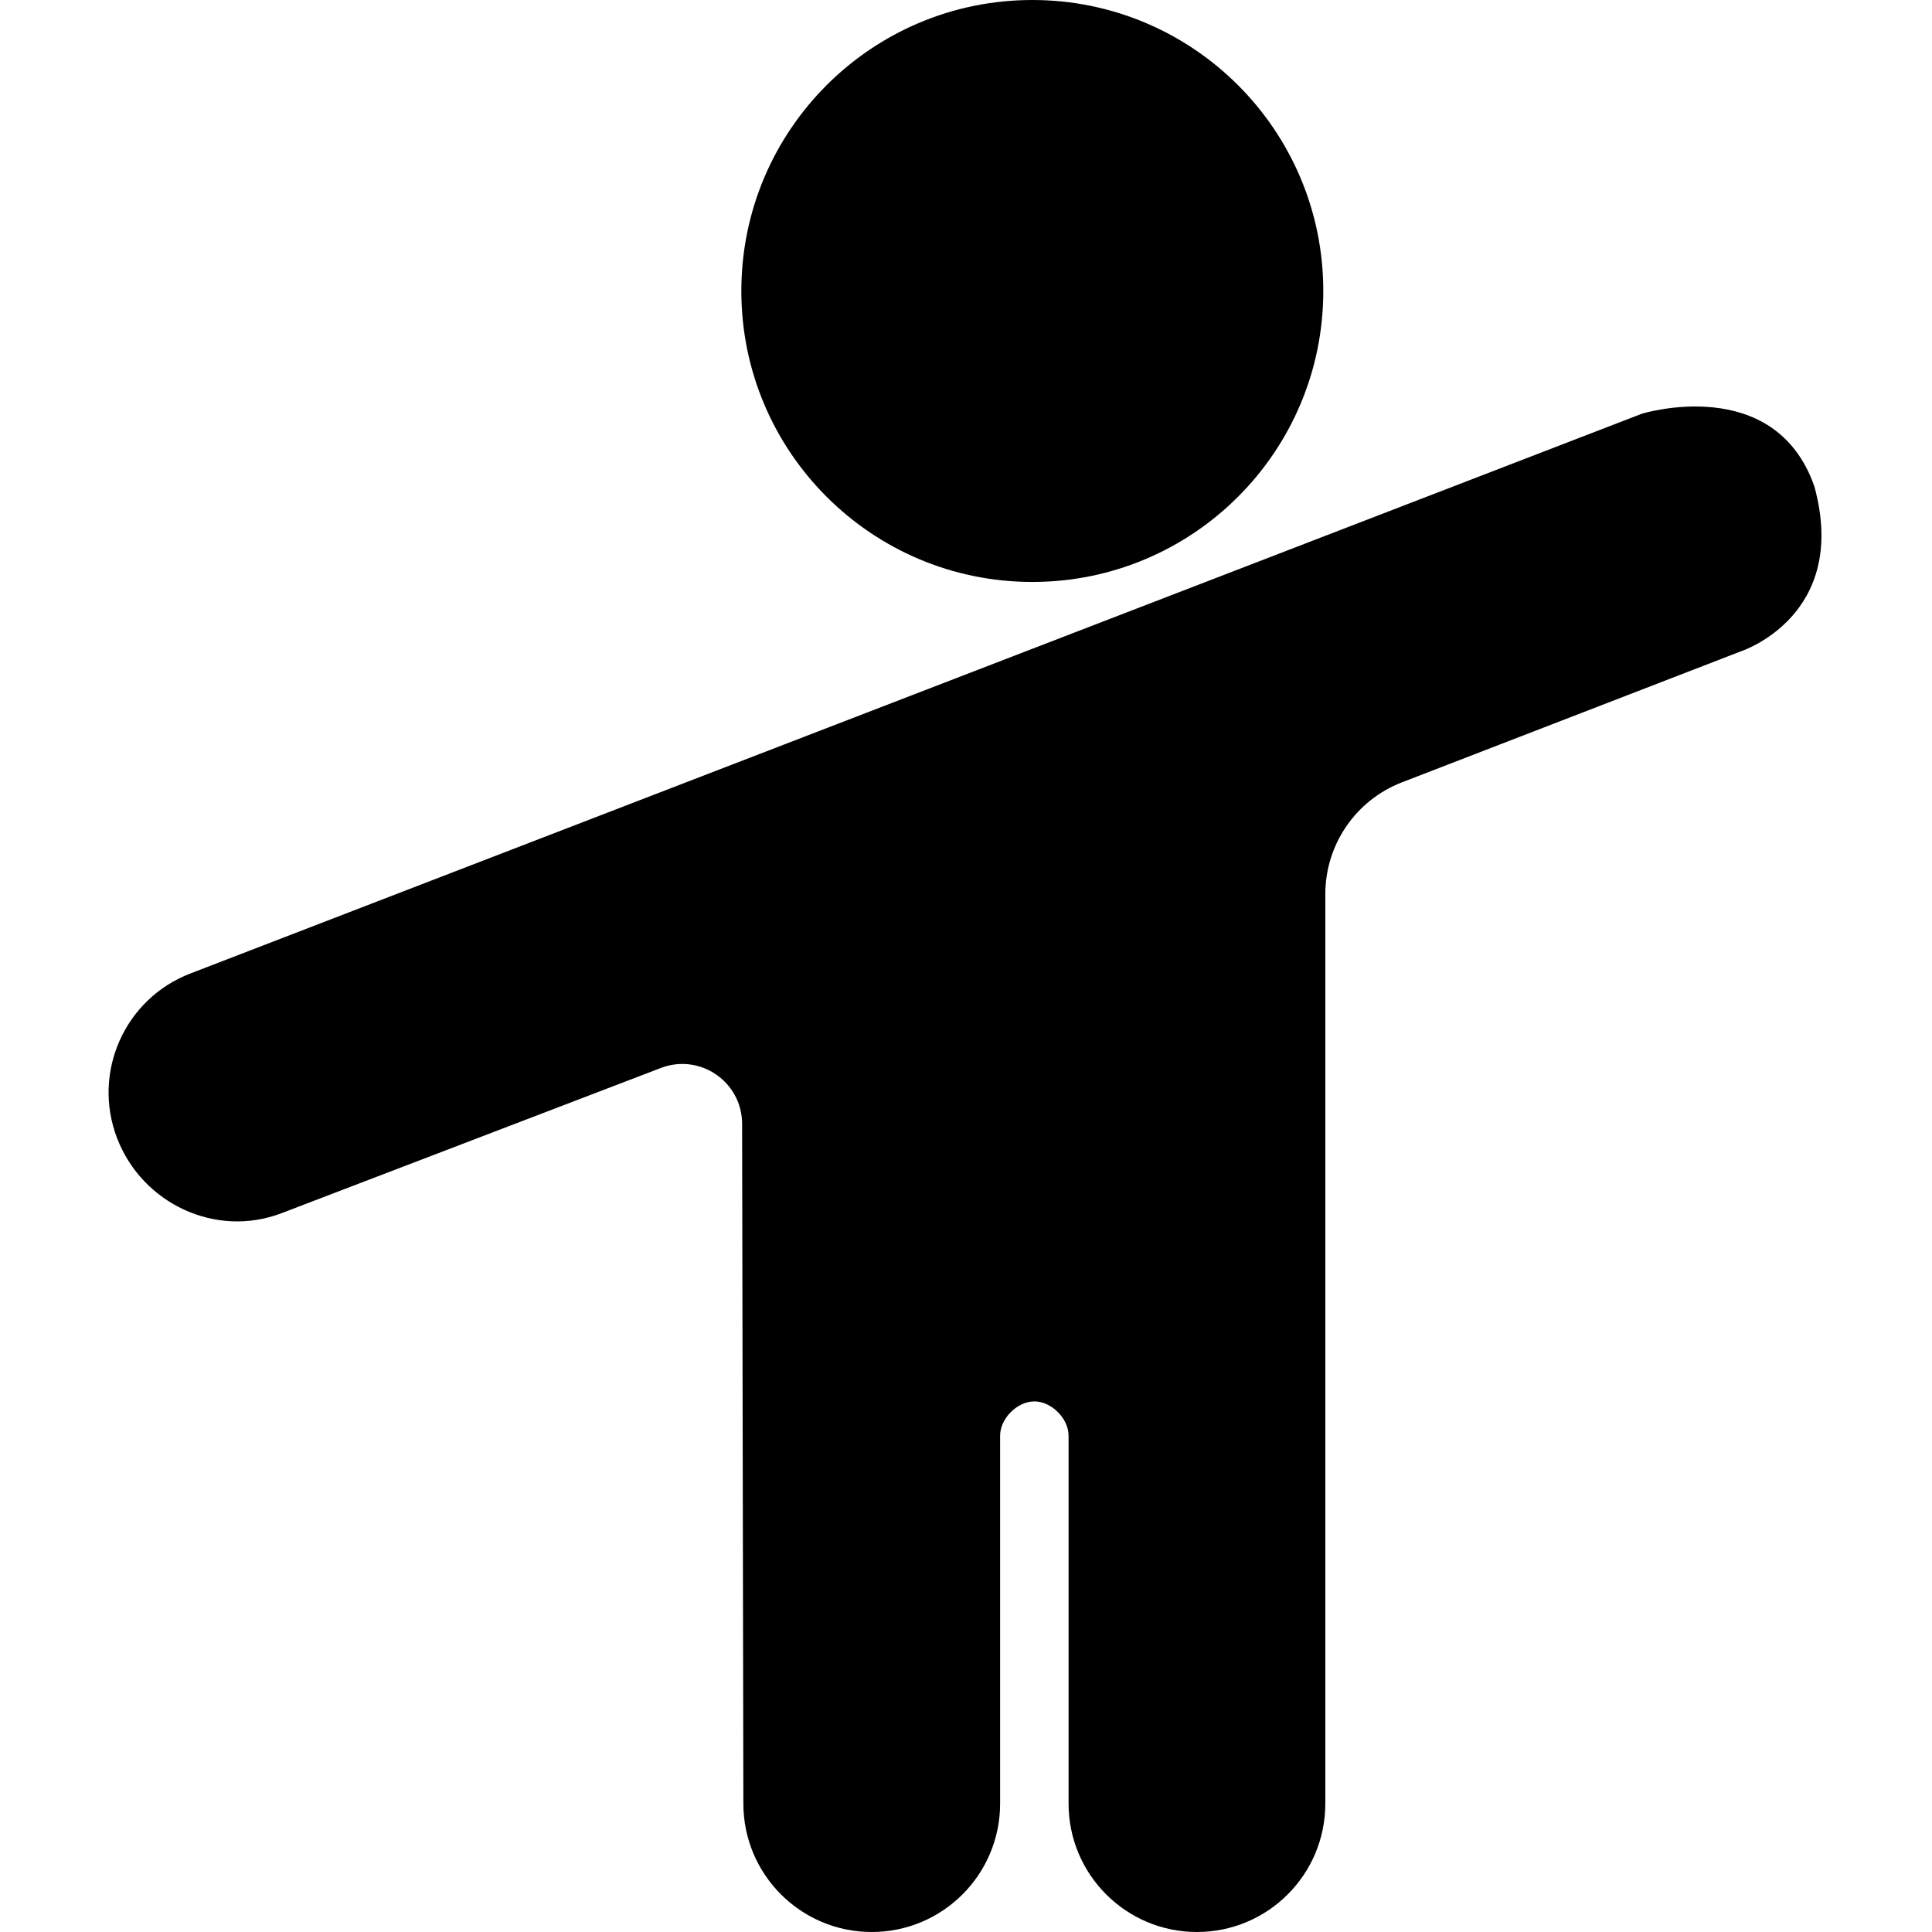 <svg width="512" height="512" viewBox="0 0 512 512" fill="none" xmlns="http://www.w3.org/2000/svg">
<g clip-path="url(#clip0_2354_426)">
<path d="M350.687 77.112C350.687 119.699 316.163 154.224 273.575 154.224C230.987 154.224 196.463 119.699 196.463 77.112C196.463 34.524 230.987 0 273.575 0C316.163 0 350.687 34.524 350.687 77.112Z" fill="black"/>
<path d="M31.026 301.62C37.71 319.034 57.246 328.174 74.66 321.489C87.052 316.732 143.575 295.1 175.14 283.02C185.523 279.047 196.644 286.71 196.665 297.827L197 477.981C197 496.769 212.231 512 231.02 512C249.809 512 265.04 496.769 265.04 477.981V380.457C265.04 375.921 269.576 371.385 274.111 371.385C278.648 371.385 283.184 375.921 283.184 380.457V477.981C283.184 496.769 298.415 512 317.203 512C335.992 512 351.223 496.769 351.223 477.981L351.224 236.944C351.224 223.825 359.292 212.057 371.529 207.327L461.416 172.585C461.416 172.585 490.169 163.225 480.843 128.951C470.324 98.729 435.099 109.644 435.099 109.644L50.453 257.985C33.039 264.67 24.341 284.206 31.026 301.62Z" fill="black"/>
</g>
<defs>
<clipPath id="clip0_2354_426">
<rect width="512" height="512" fill="white"/>
</clipPath>
</defs>
</svg>
